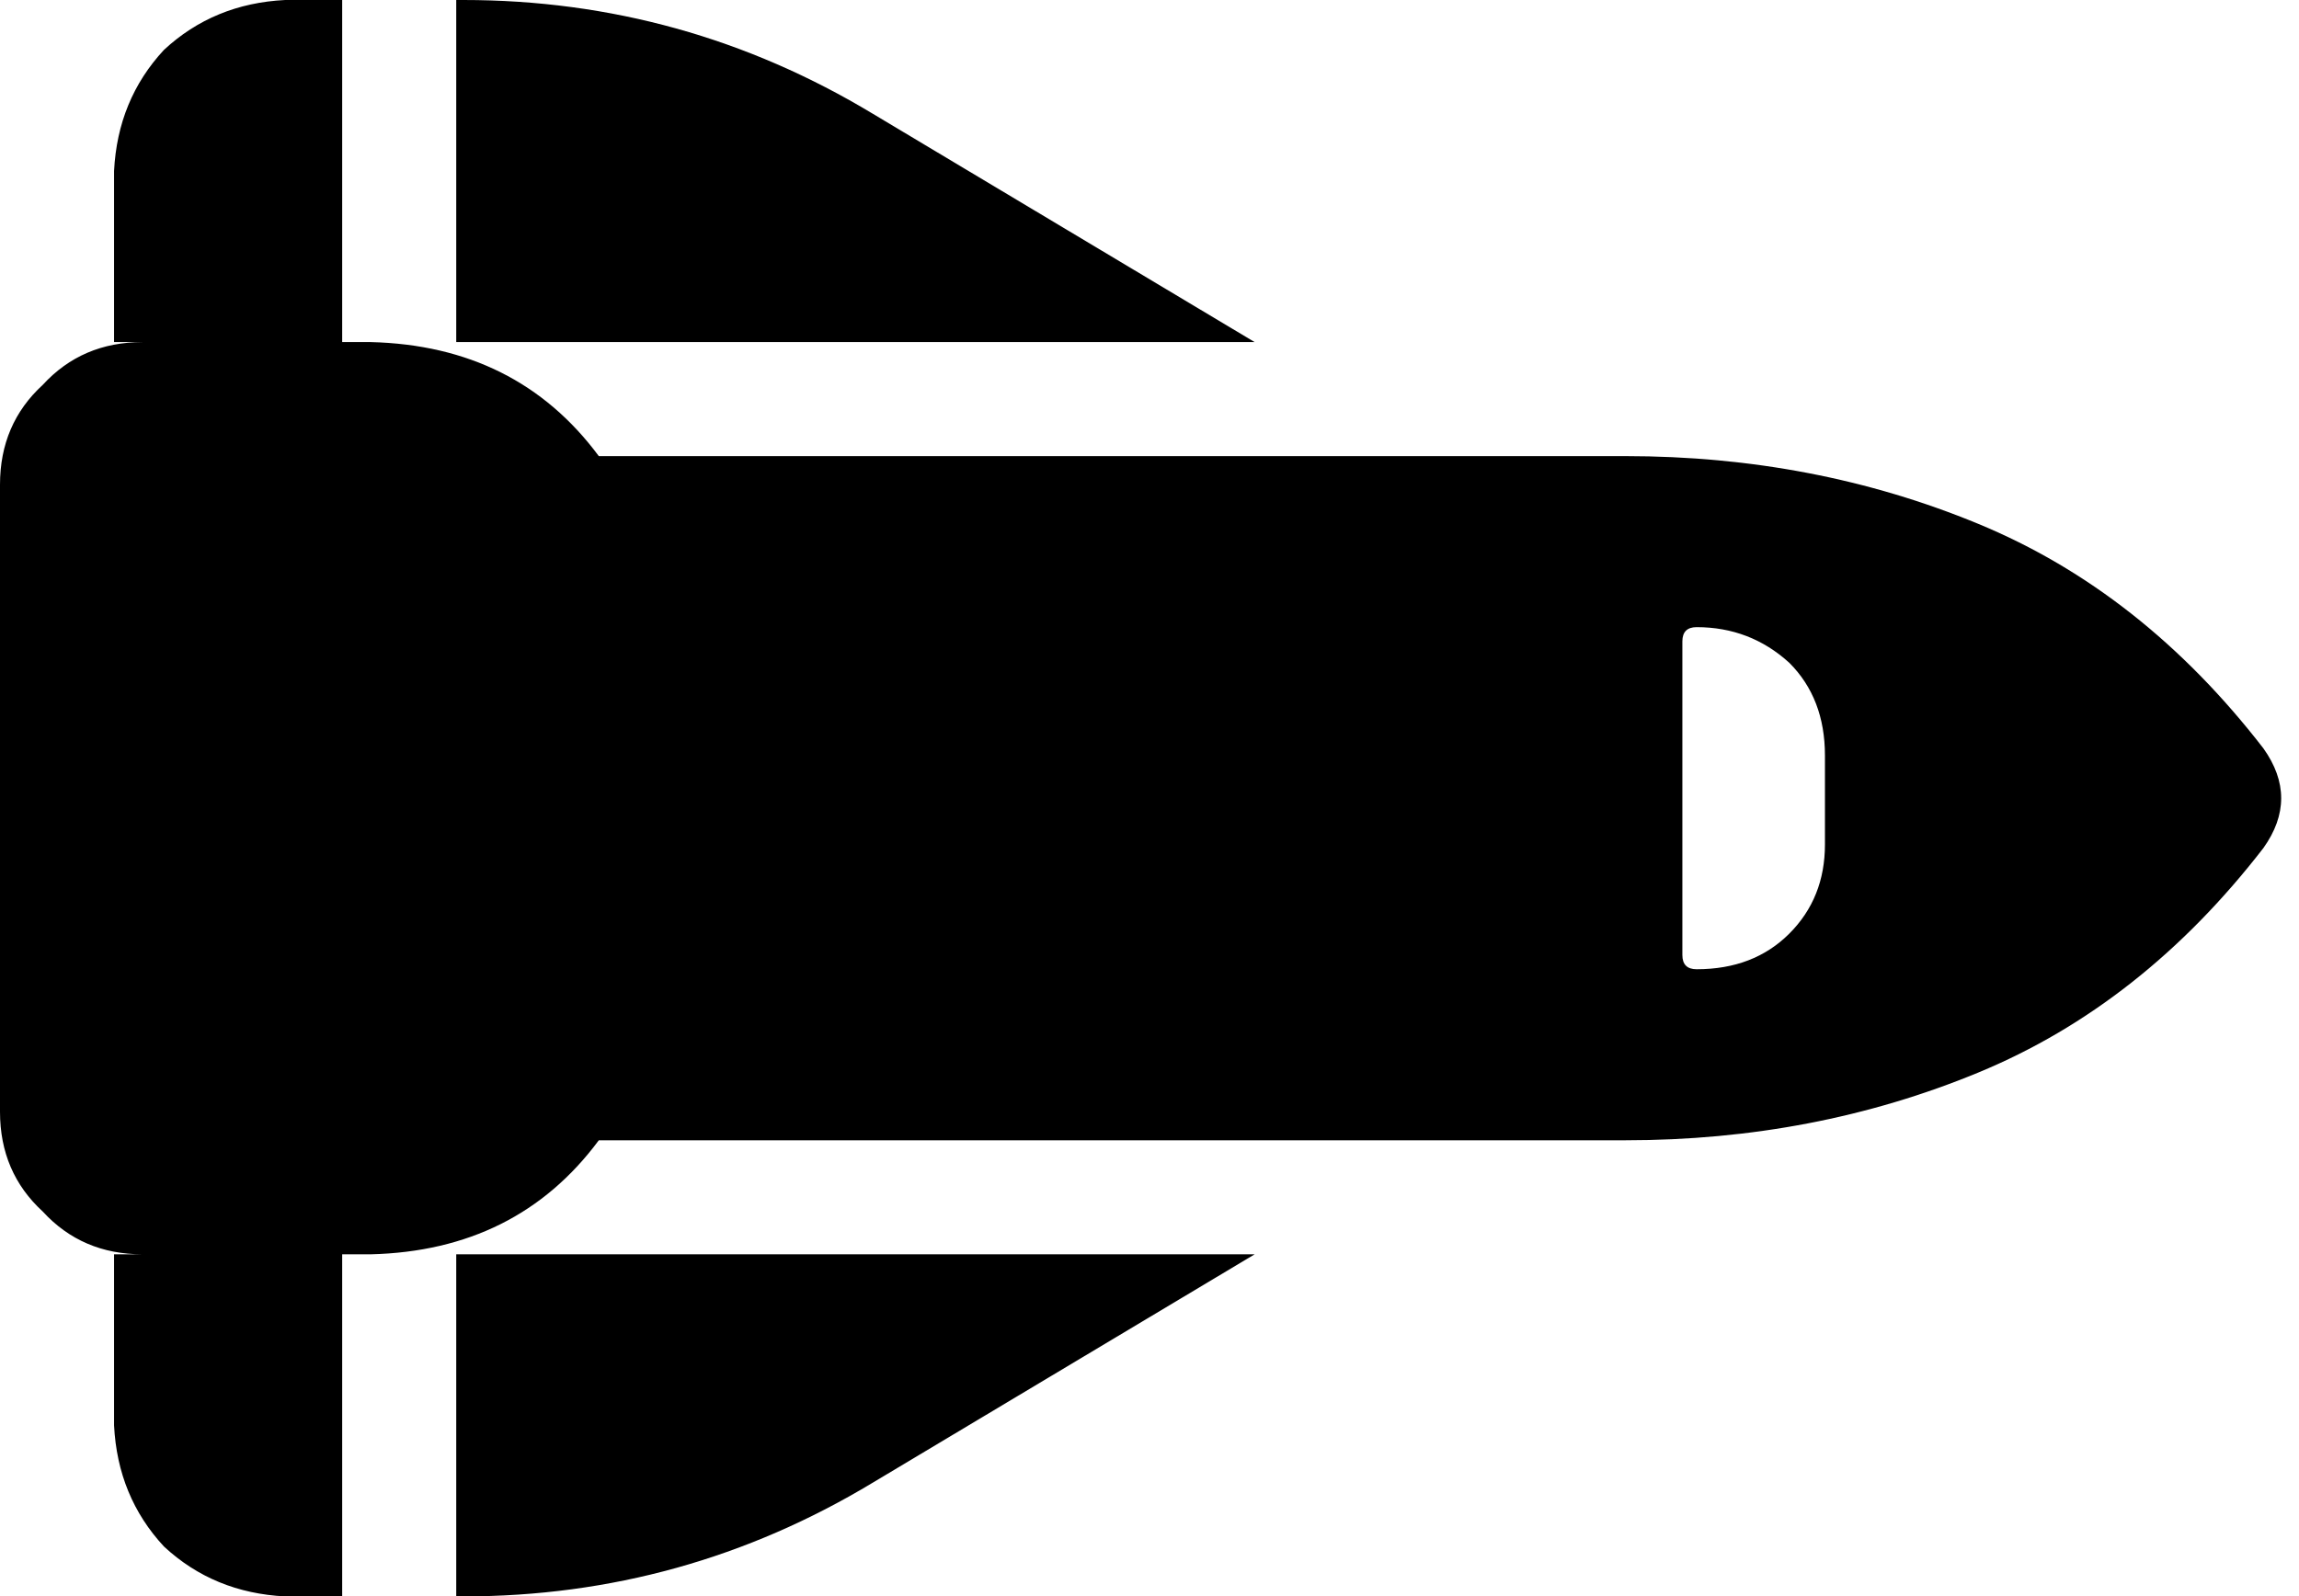 <svg viewBox="0 0 645 448">
  <path
    d="M 130 448 Q 192 448 245 416 L 352 352 L 128 352 L 128 448 L 130 448 L 130 448 Z M 352 96 L 245 32 Q 192 0 130 0 L 128 0 L 128 96 L 352 96 L 352 96 Z M 96 96 L 96 0 L 80 0 Q 60 1 46 14 Q 33 28 32 48 L 32 96 L 40 96 Q 23 96 12 108 Q 0 119 0 136 L 0 152 L 0 296 L 0 312 Q 0 329 12 340 Q 23 352 40 352 L 32 352 L 32 400 Q 33 420 46 434 Q 60 447 80 448 L 96 448 L 96 352 L 104 352 Q 145 351 168 320 L 456 320 Q 509 320 555 301 Q 601 282 635 238 Q 645 224 635 210 Q 601 166 555 147 Q 509 128 456 128 L 168 128 Q 145 97 104 96 L 96 96 L 96 96 Z M 512 212 L 512 237 Q 512 252 502 262 Q 492 272 476 272 Q 472 272 472 268 L 472 180 Q 472 176 476 176 Q 491 176 502 186 Q 512 196 512 212 L 512 212 Z"
  />
</svg>
